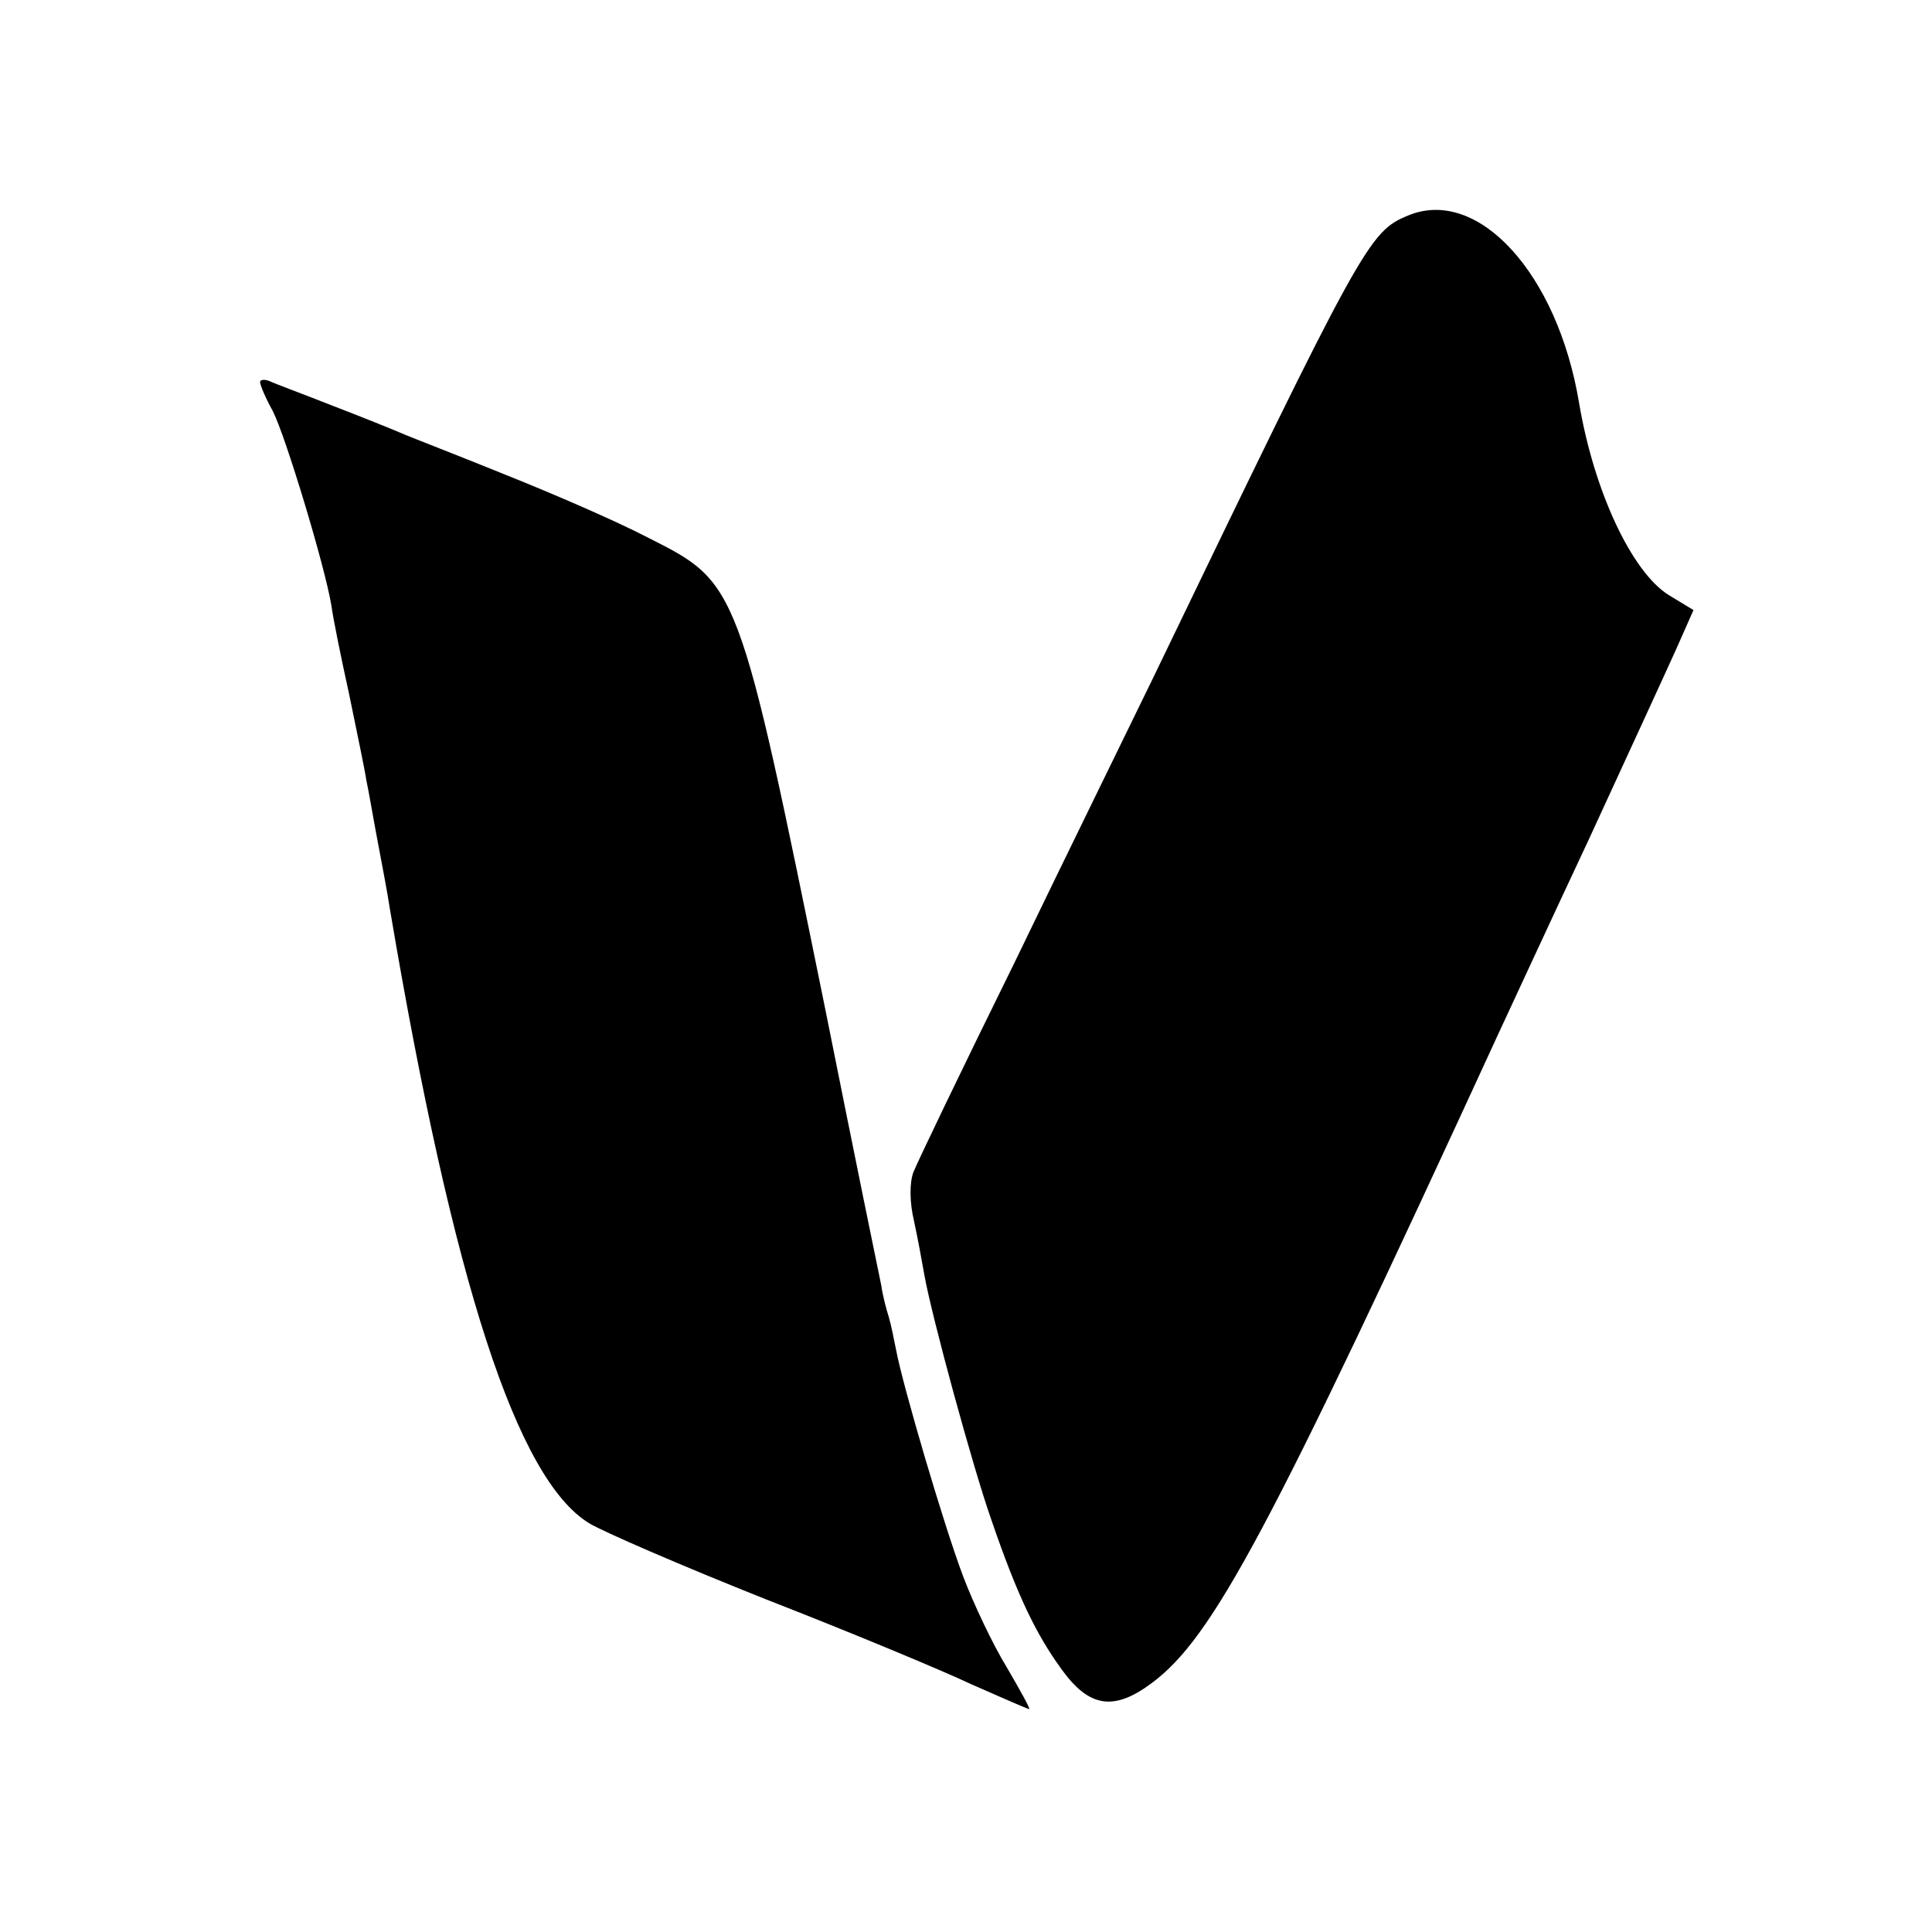 <?xml version="1.0" standalone="no"?>
<!DOCTYPE svg PUBLIC "-//W3C//DTD SVG 20010904//EN"
 "http://www.w3.org/TR/2001/REC-SVG-20010904/DTD/svg10.dtd">
<svg version="1.0" xmlns="http://www.w3.org/2000/svg"
 width="260pt" height="260pt" viewBox="0 0 260 260"
 preserveAspectRatio="xMidYMid meet">
<g transform="translate(0,260) scale(0.1,-0.1)"
fill="#000000" stroke="none">
<path d="M1895 2310 c-53 -22 -60 -35 -345 -626 -32 -66 -116 -237 -185 -380
-70 -142 -131 -269 -136 -282 -5 -14 -5 -40 1 -65 5 -23 11 -56 14 -73 10 -56
65 -258 90 -329 35 -102 60 -154 95 -202 37 -51 70 -56 121 -18 82 61 158 203
467 875 14 30 68 147 121 260 52 113 105 228 118 257 l23 52 -33 20 c-50 31
-101 140 -121 259 -29 174 -136 291 -230 252z"/>
<path d="M350 2086 c0 -4 7 -21 17 -39 17 -33 70 -208 79 -262 2 -16 13 -70
24 -120 10 -49 21 -101 23 -115 3 -14 8 -43 12 -65 13 -69 15 -79 20 -110 85
-503 171 -766 268 -825 18 -11 124 -57 237 -102 113 -44 238 -96 278 -115 41
-18 75 -33 77 -33 2 0 -12 25 -30 56 -19 31 -45 86 -59 123 -26 69 -81 256
-90 304 -3 15 -7 35 -10 45 -3 9 -8 28 -10 42 -3 14 -37 180 -75 370 -117 575
-117 575 -238 636 -44 23 -130 60 -190 84 -59 24 -121 48 -138 55 -16 7 -61
25 -100 40 -38 15 -76 29 -82 32 -7 3 -13 2 -13 -1z"/>
</g>
</svg>
